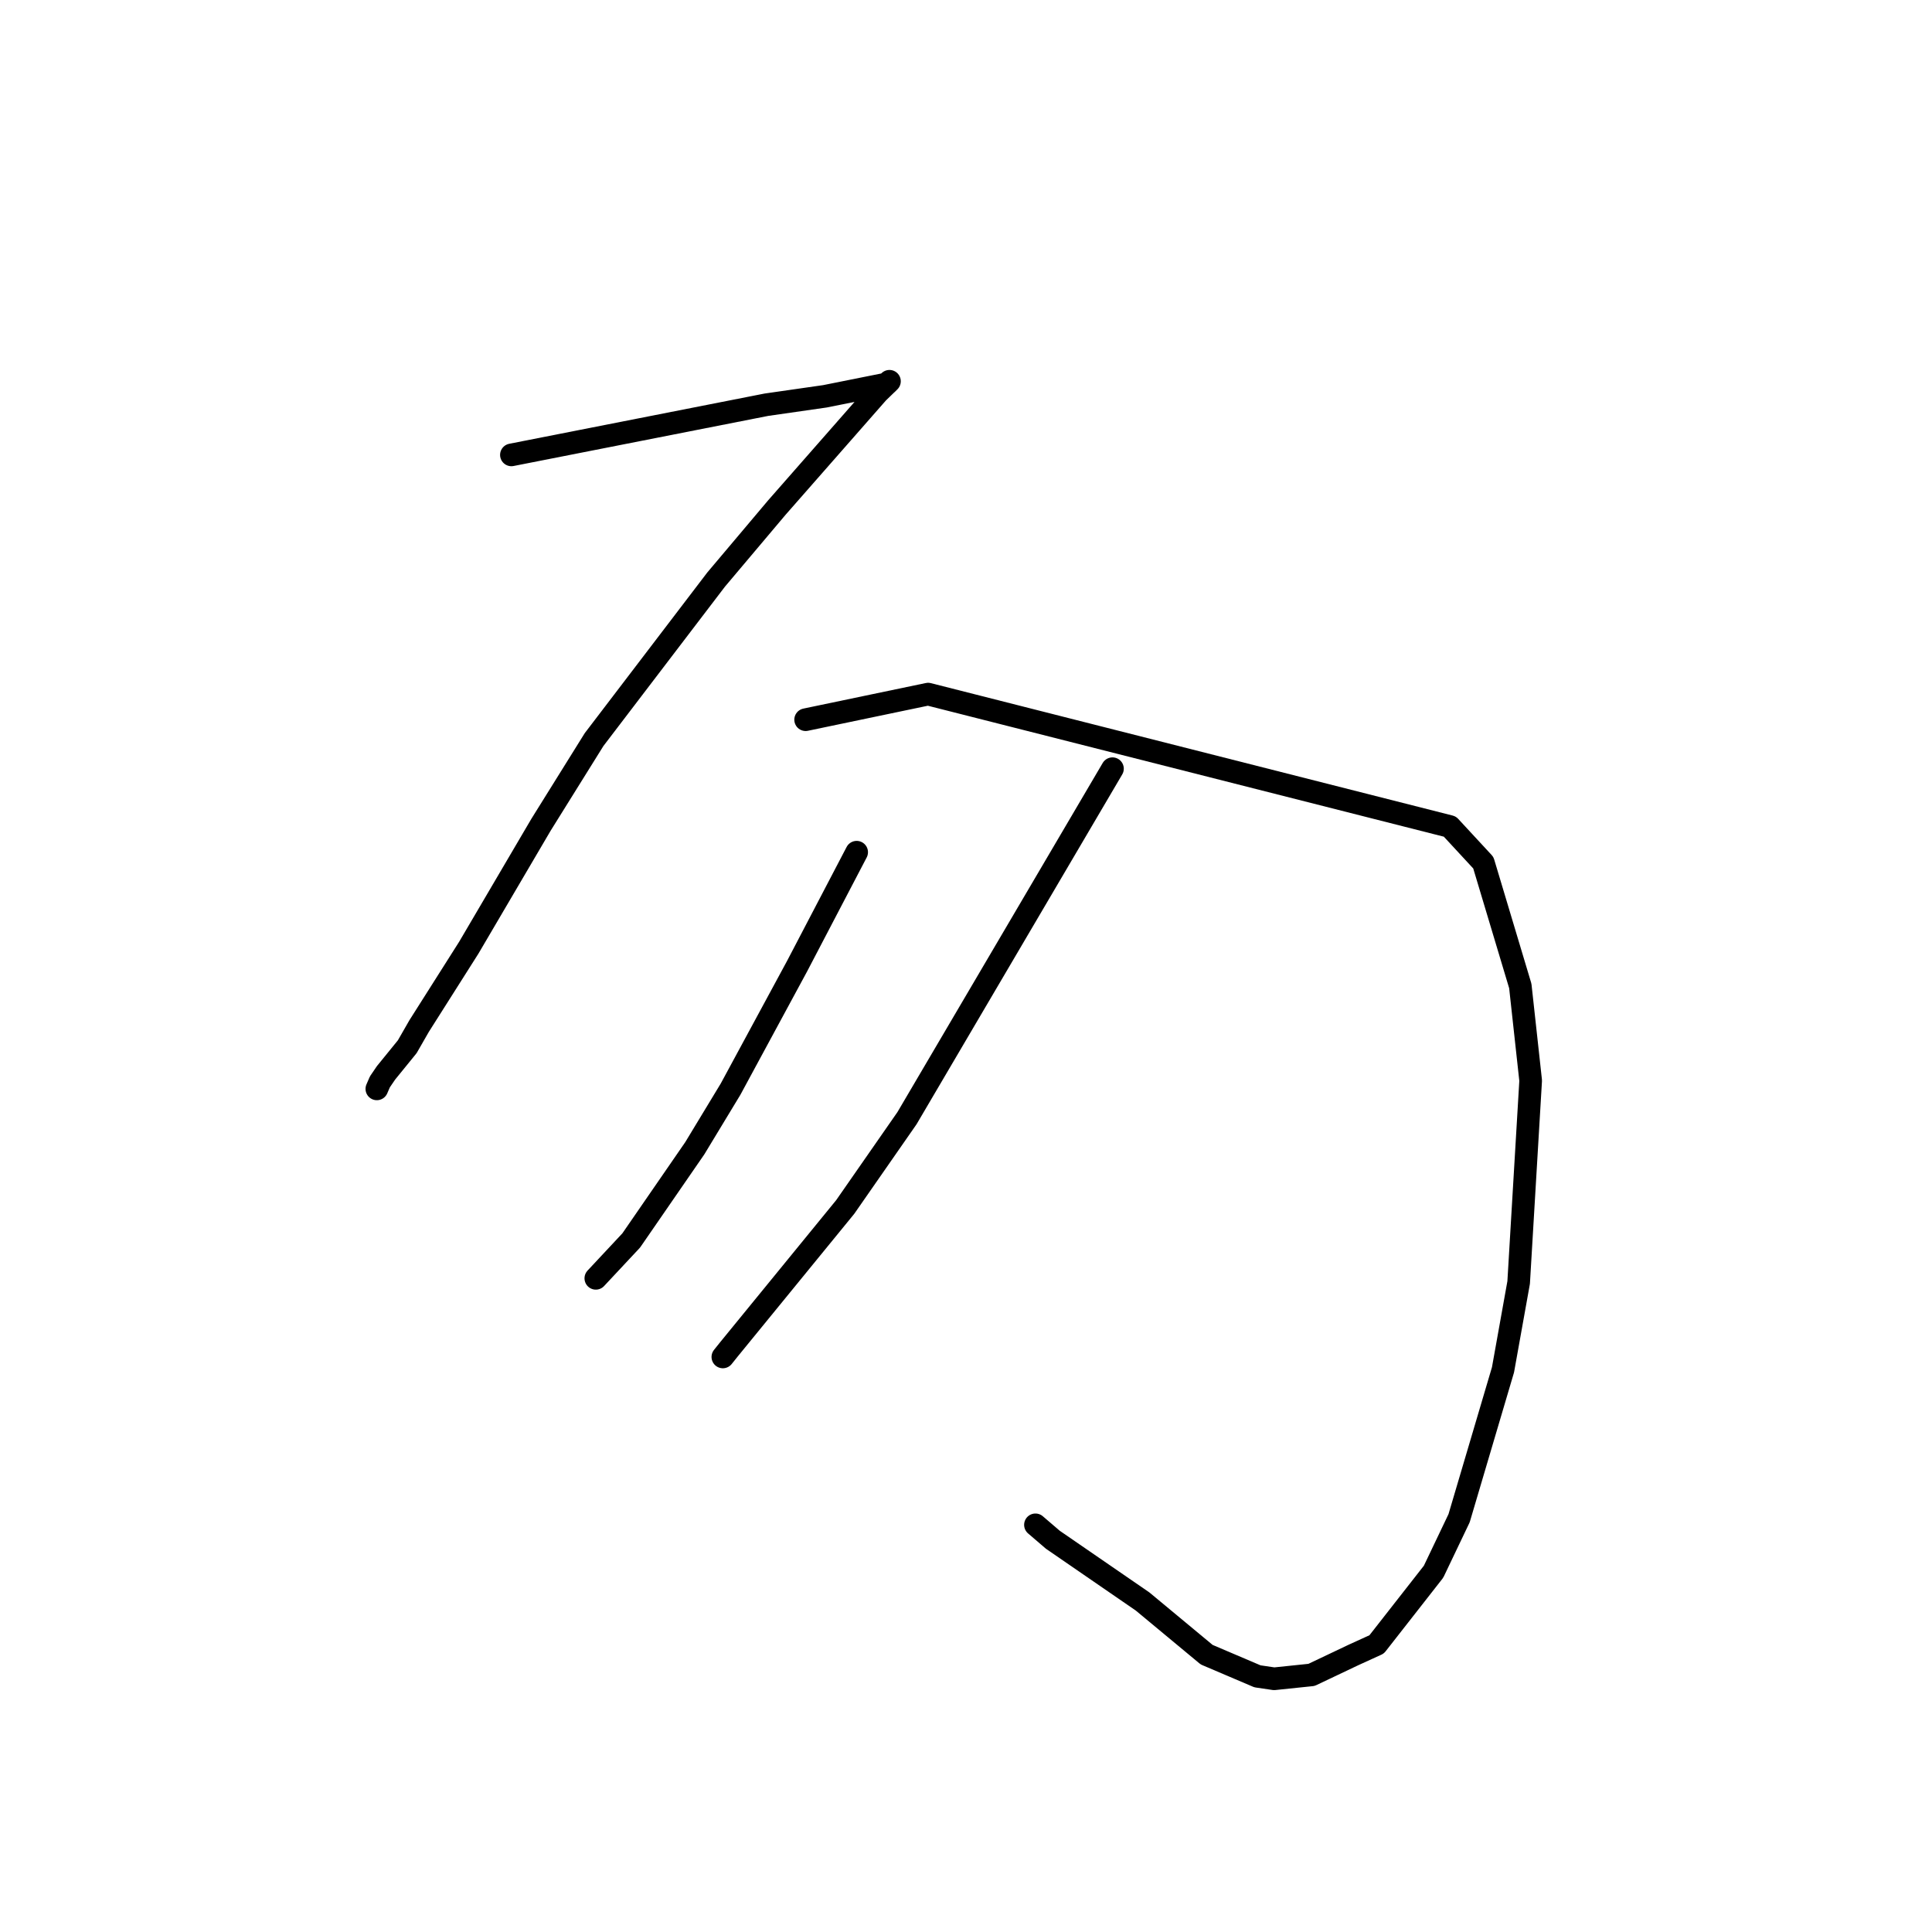 <?xml version="1.0" standalone="no"?>
    <svg width="256" height="256" xmlns="http://www.w3.org/2000/svg" version="1.1">
    <polyline stroke="black" stroke-width="3" stroke-linecap="round" fill="transparent" stroke-linejoin="round" points="67.764 60.276 84.659 56.952 101.554 53.627 109.312 52.513 117.327 50.908 117.535 50.844 117.813 50.565 117.841 50.536 117.858 50.52 116.31 52.02 102.932 67.261 94.893 76.792 78.721 97.994 71.688 109.281 62.119 125.571 55.533 135.961 53.963 138.697 51.146 142.163 50.337 143.351 50.012 144.102 49.934 144.282 " />
        <polyline stroke="black" stroke-width="3" stroke-linecap="round" fill="transparent" stroke-linejoin="round" points="106.75 95.363 114.864 93.668 122.979 91.974 192.114 109.519 196.55 114.314 201.447 130.643 202.821 143.188 201.23 169.936 199.156 181.502 193.338 201.17 189.953 208.259 182.414 217.891 179.36 219.284 173.781 221.933 168.833 222.447 166.617 222.121 159.89 219.254 151.399 212.206 139.505 204.023 137.202 202.048 " />
        <polyline stroke="black" stroke-width="3" stroke-linecap="round" fill="transparent" stroke-linejoin="round" points="113.512 112.922 109.563 120.476 105.614 128.031 96.804 144.319 92.06 152.155 83.639 164.367 78.978 169.353 78.95 169.383 " />
        <polyline stroke="black" stroke-width="3" stroke-linecap="round" fill="transparent" stroke-linejoin="round" points="147.408 101.857 133.794 125.012 120.18 148.167 111.994 159.934 96.584 178.801 95.782 179.802 " />
        </svg>
